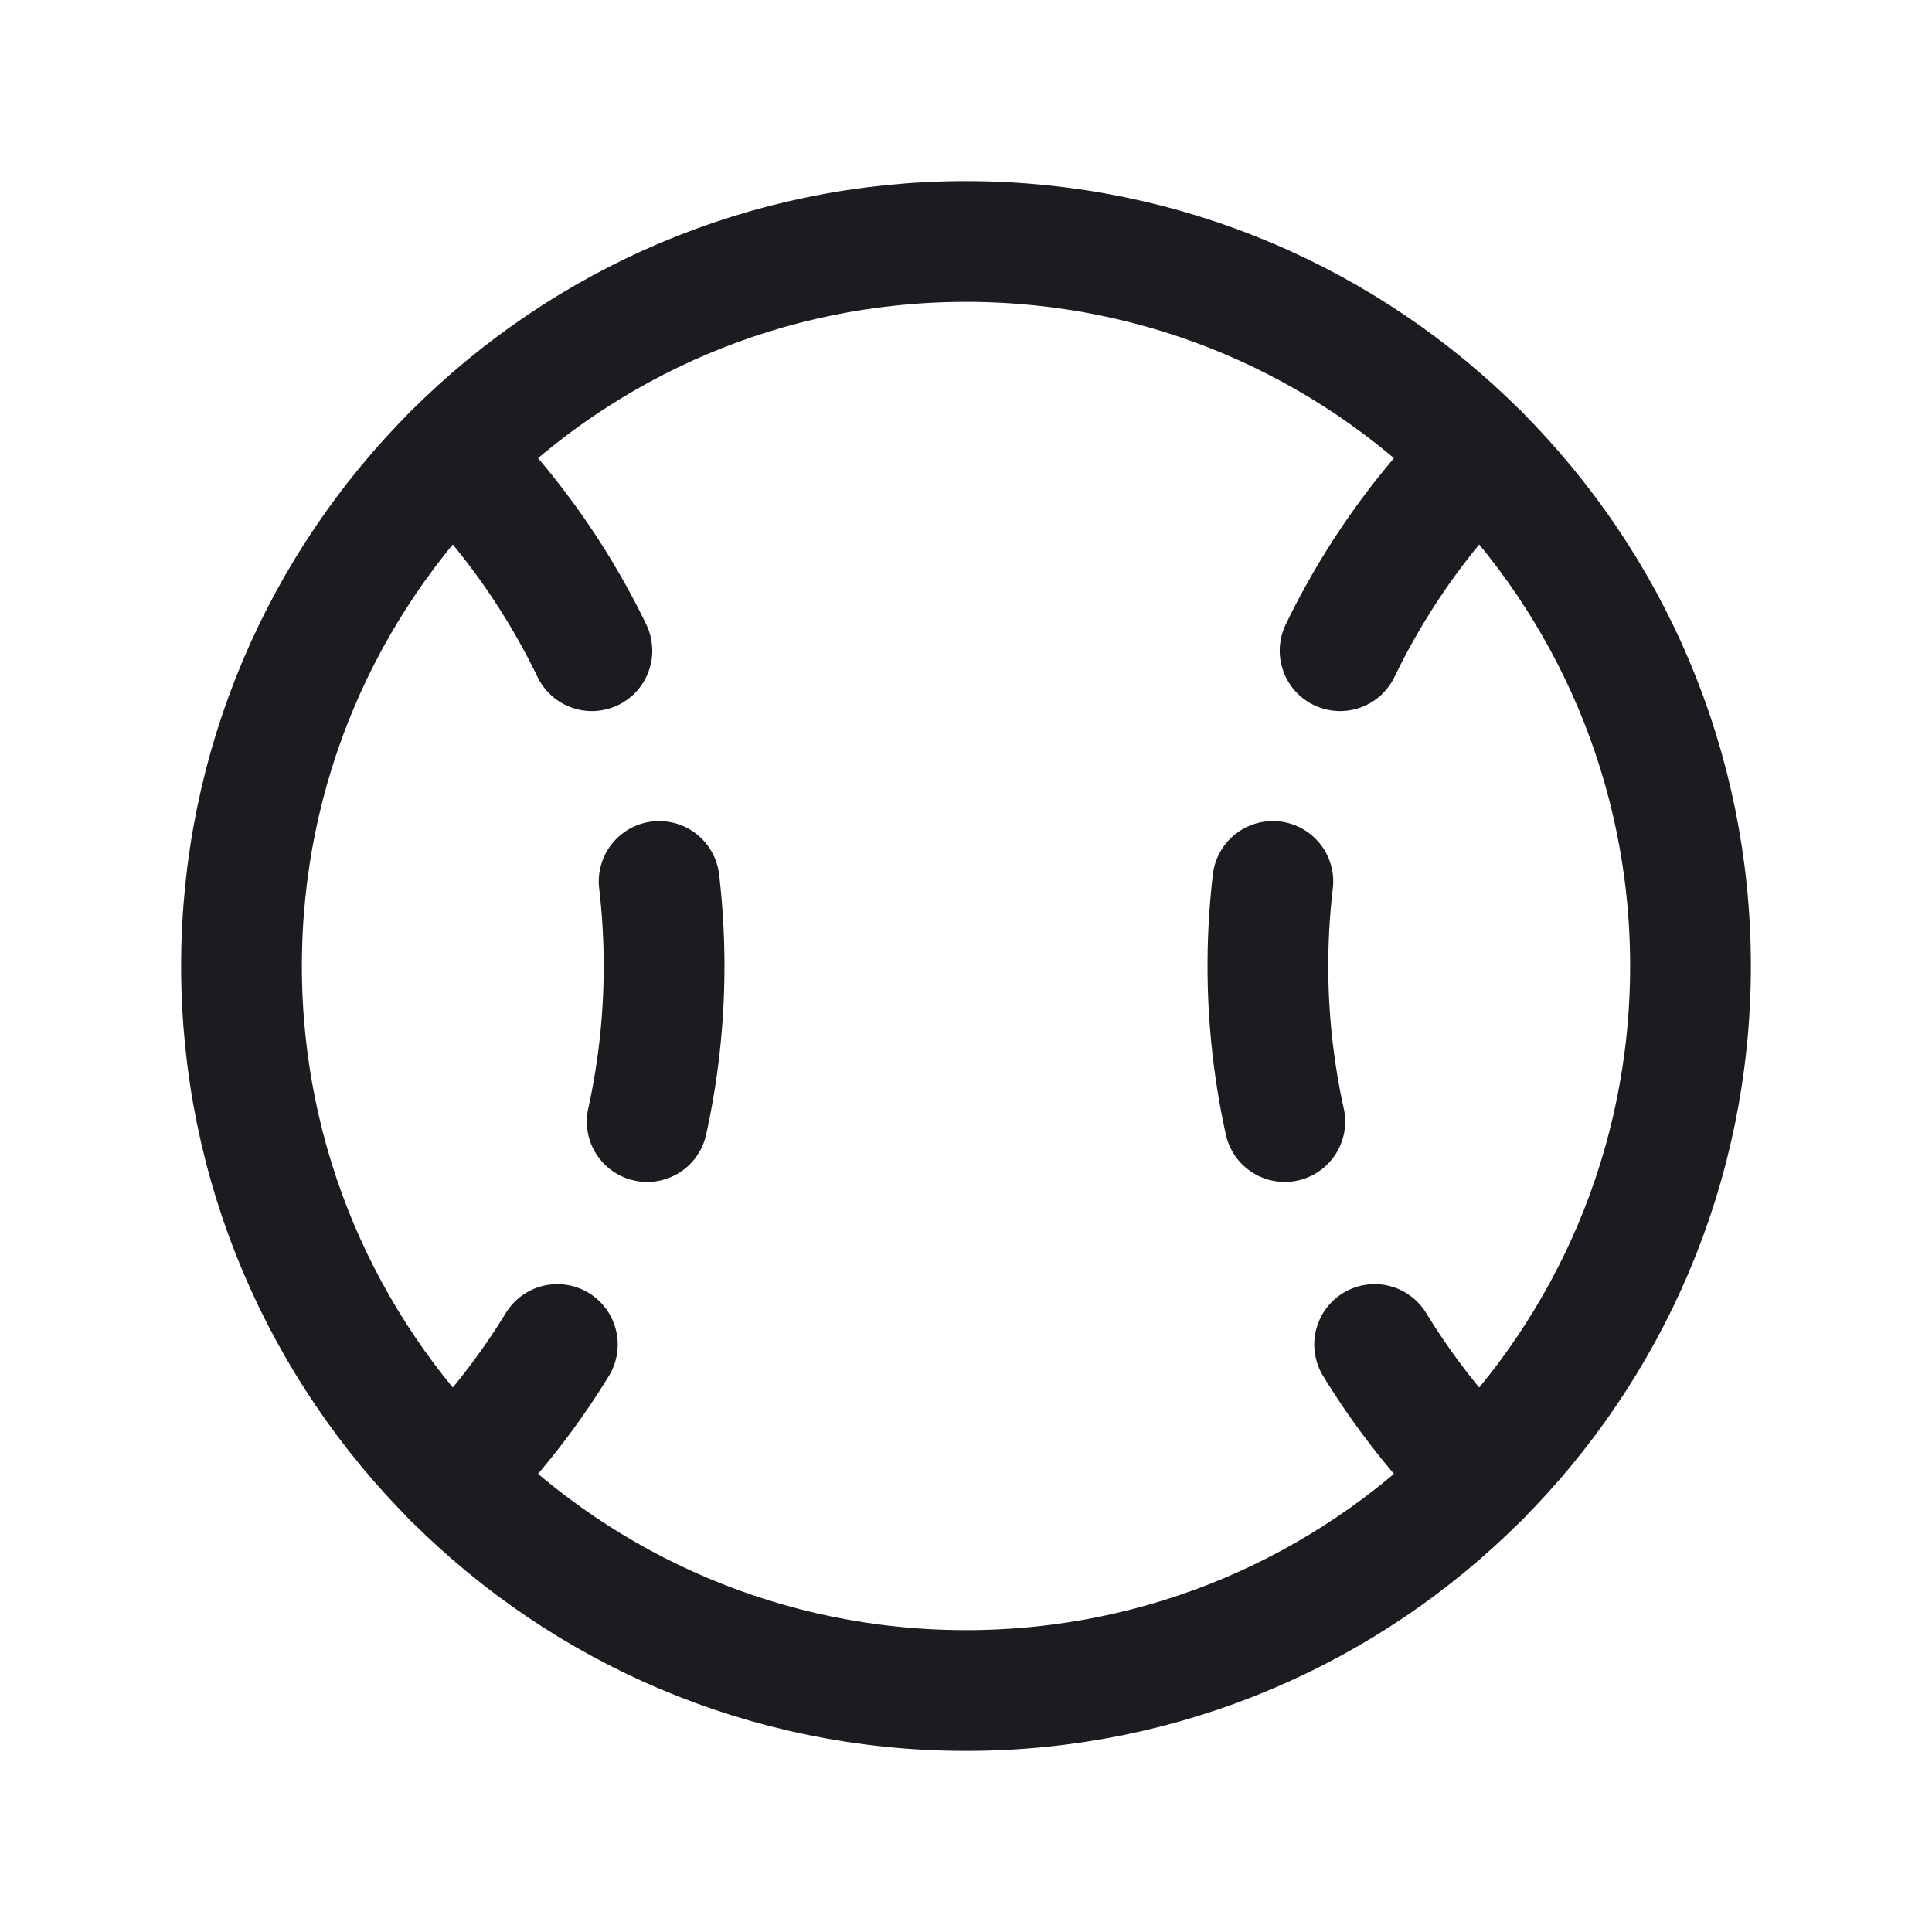 <svg width="32" height="32" fill="none" xmlns="http://www.w3.org/2000/svg"><path d="M16 28c6.627 0 12-5.373 12-12S22.627 4 16 4 4 9.373 4 16s5.373 12 12 12Z" stroke="#1C1B1F" stroke-width="2" stroke-linecap="round" stroke-linejoin="round"/><path d="M24.5 7.53a12 12 0 0 0 0 16.94M7.5 7.53a12 12 0 0 1 0 16.94" stroke="#1C1B1F" stroke-width="2" stroke-linecap="round" stroke-linejoin="round" stroke-dasharray="4 4"/></svg>